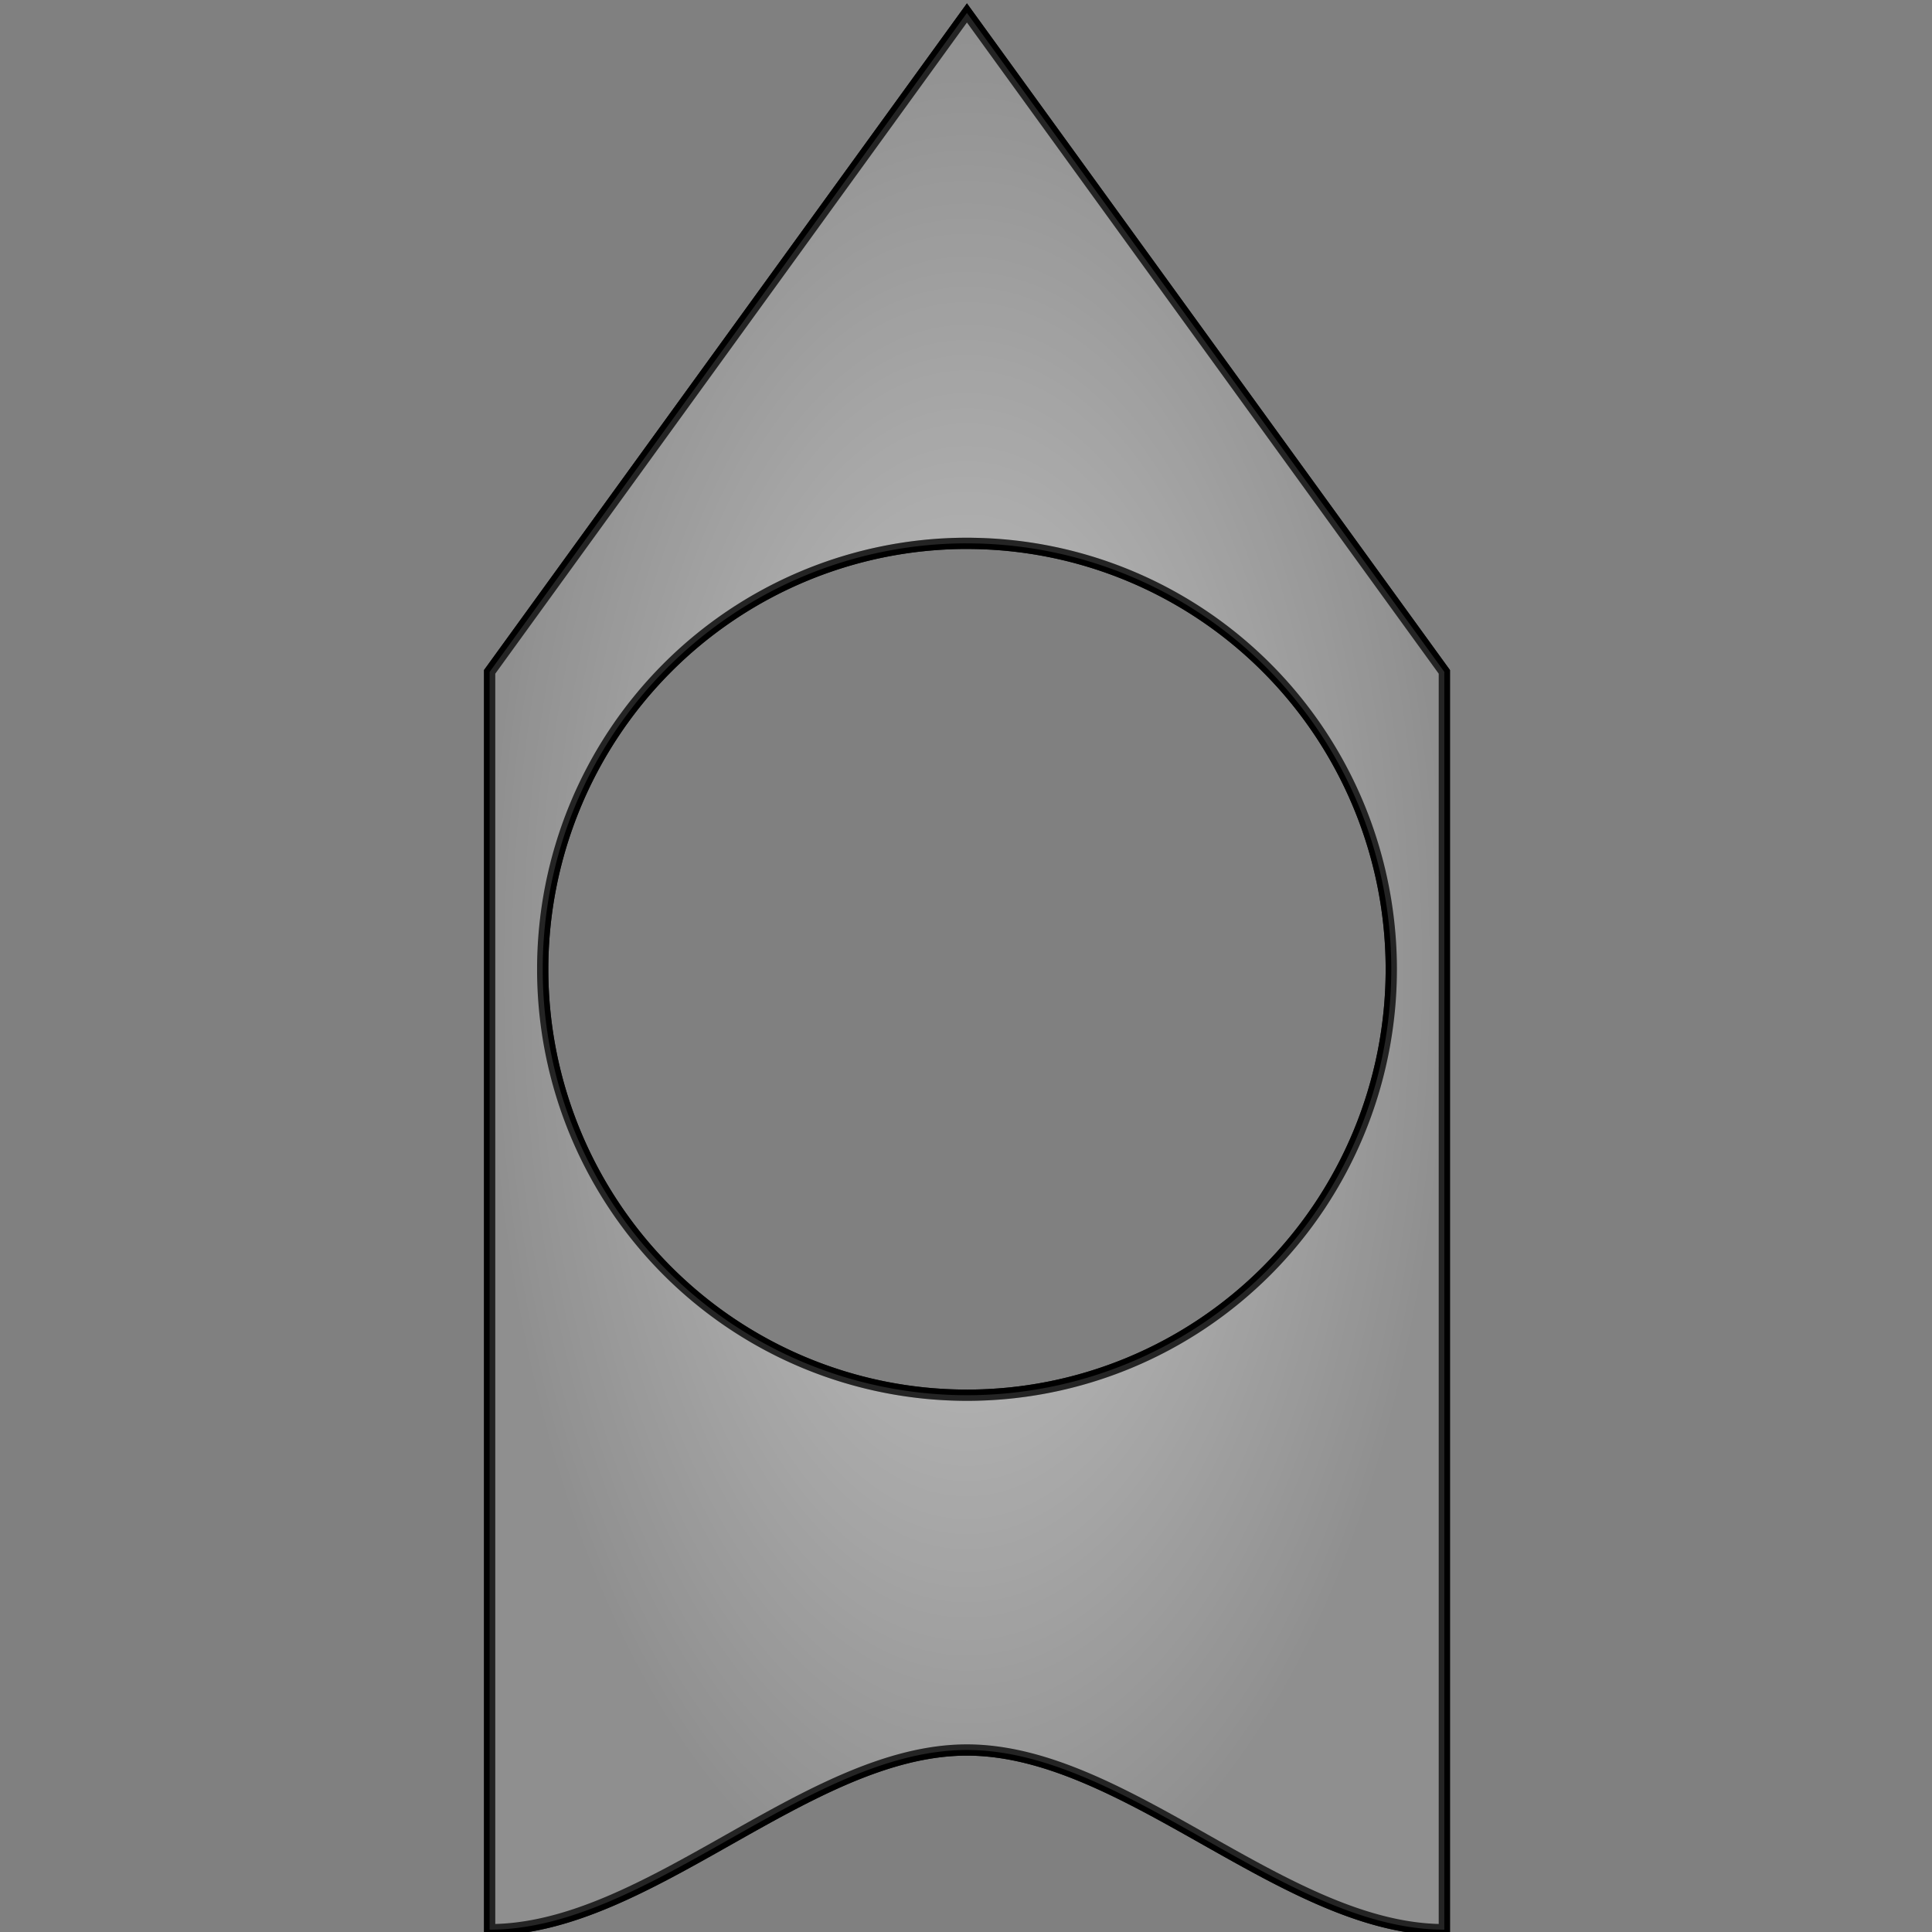 <?xml version="1.0" encoding="UTF-8"?>
<svg id="SVGRoot" width="64px" height="64px" version="1.1" viewBox="0 0 64 64" xmlns="http://www.w3.org/2000/svg" xmlns:cc="http://creativecommons.org/ns#" xmlns:dc="http://purl.org/dc/elements/1.1/" xmlns:rdf="http://www.w3.org/1999/02/22-rdf-syntax-ns#" xmlns:xlink="http://www.w3.org/1999/xlink">
 <rect x="0" y="0" width="64" height="64" fill="#808080" stroke="none"/>
 <defs>
  <radialGradient id="radialGradient2825" cx="100.54" cy="126.85" r="48.154" gradientTransform="matrix(.332 0 0 .665 -1.351 -52.183)" gradientUnits="userSpaceOnUse">
   <stop stop-opacity="0" offset="0"/>
   <stop offset="1"/>
  </radialGradient>
 </defs>
 <g stroke="#000" stroke-width=".373">
  <path d="m32.031 0.428-15.811 21.829v41.666c5.271 0 10.54-5.952 15.811-5.952 5.271 0 10.544 5.952 15.815 5.952v-41.666zm-0.031 17.572a14.056 14.11 0 0 1 14.088 14.064v0.047a14.056 14.11 0 0 1-14.045 14.107 14.056 14.11 0 0 1-14.065-14.084 14.056 14.11 0 0 1 14.022-14.135z" fill="url(#radialGradient2825)"/>
  <path d="m32.031 0.428-15.811 21.829v41.666c5.271 0 10.54-5.952 15.811-5.952 5.271 0 10.544 5.952 15.815 5.952v-41.666zm-0.031 17.572a14.056 14.11 0 0 1 14.088 14.064v0.047a14.056 14.11 0 0 1-14.045 14.107 14.056 14.11 0 0 1-14.065-14.084 14.056 14.11 0 0 1 14.022-14.135z" fill="#ffffff" fill-opacity=".75" opacity=".75"/>
 </g>
</svg>
